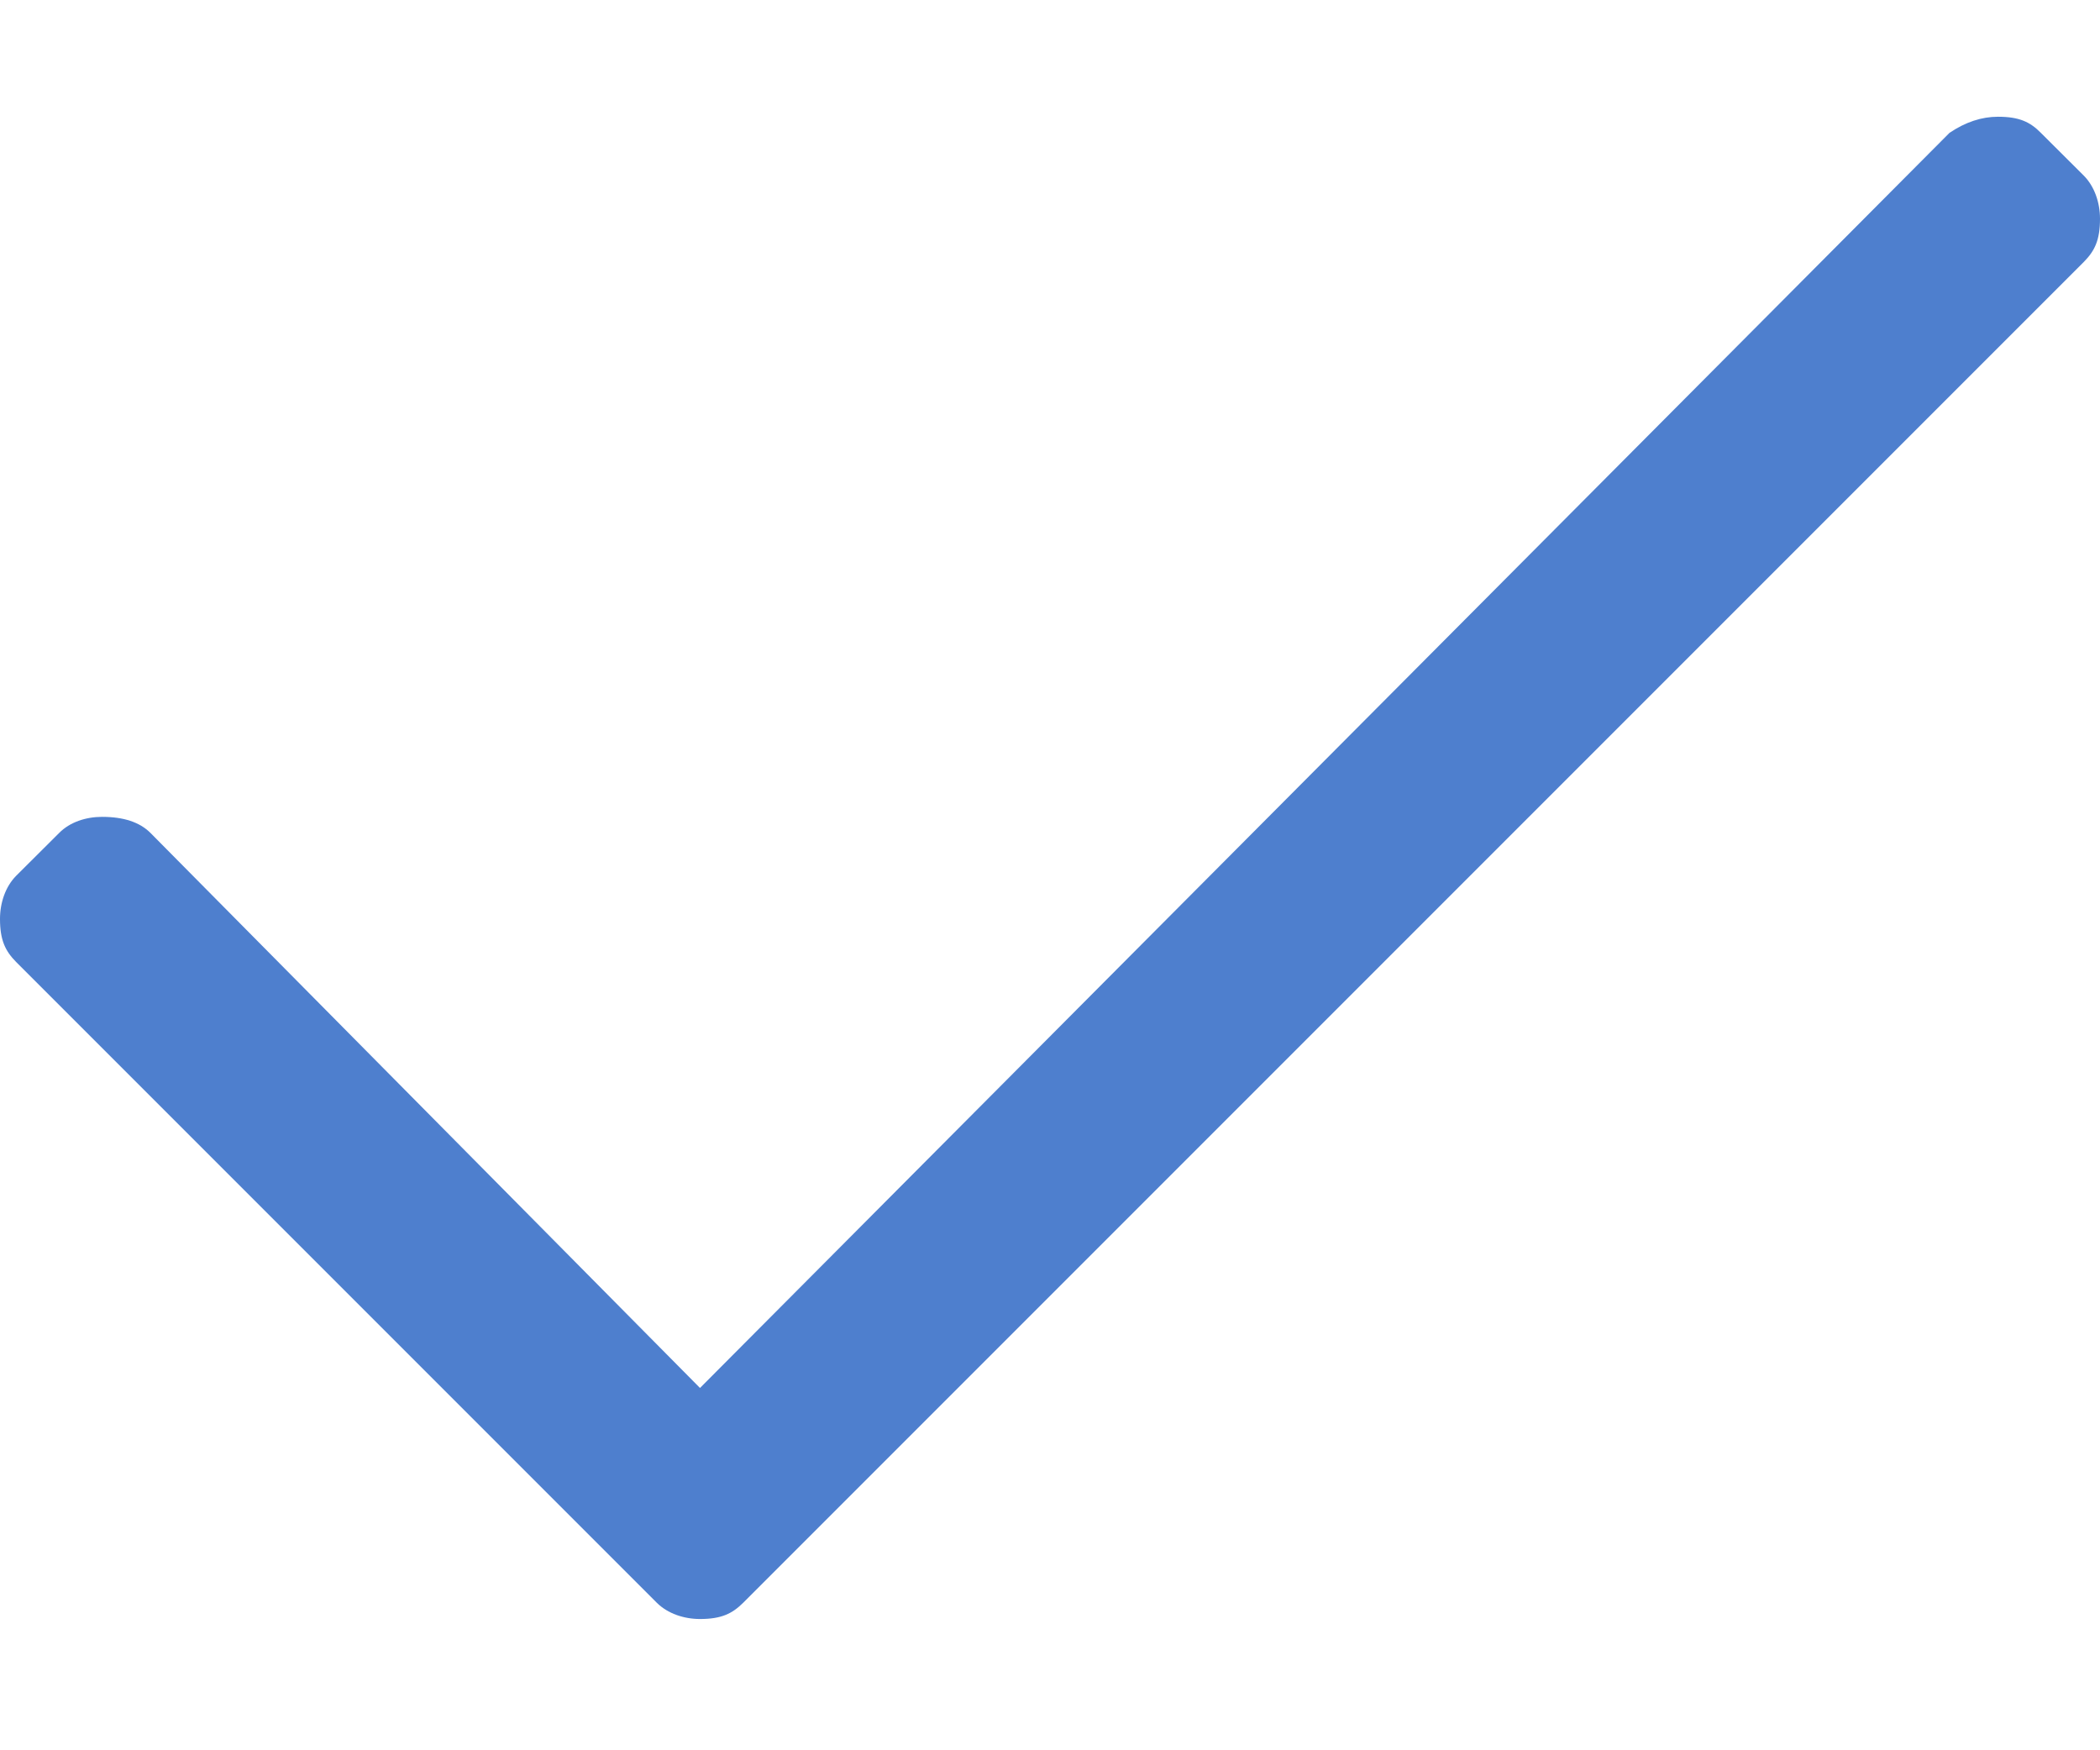 <svg width="12" height="10" viewBox="0 0 12 10" fill="none" xmlns="http://www.w3.org/2000/svg">
<path d="M11.908 1.004C11.969 1.066 12 1.158 12 1.25C12 1.373 11.969 1.434 11.908 1.496L4.246 9.158C4.184 9.219 4.123 9.25 4 9.25C3.908 9.25 3.816 9.219 3.754 9.158L0.092 5.496C0.031 5.434 -1.69476e-07 5.373 -1.74846e-07 5.25C-1.78872e-07 5.158 0.031 5.066 0.092 5.004L0.338 4.759C0.399 4.697 0.491 4.667 0.583 4.667C0.706 4.667 0.798 4.697 0.86 4.759L4 7.93L11.14 0.759C11.232 0.697 11.324 0.667 11.417 0.667C11.539 0.667 11.601 0.697 11.662 0.759L11.908 1.004Z" fill="#4E7FCE"/>
</svg>
